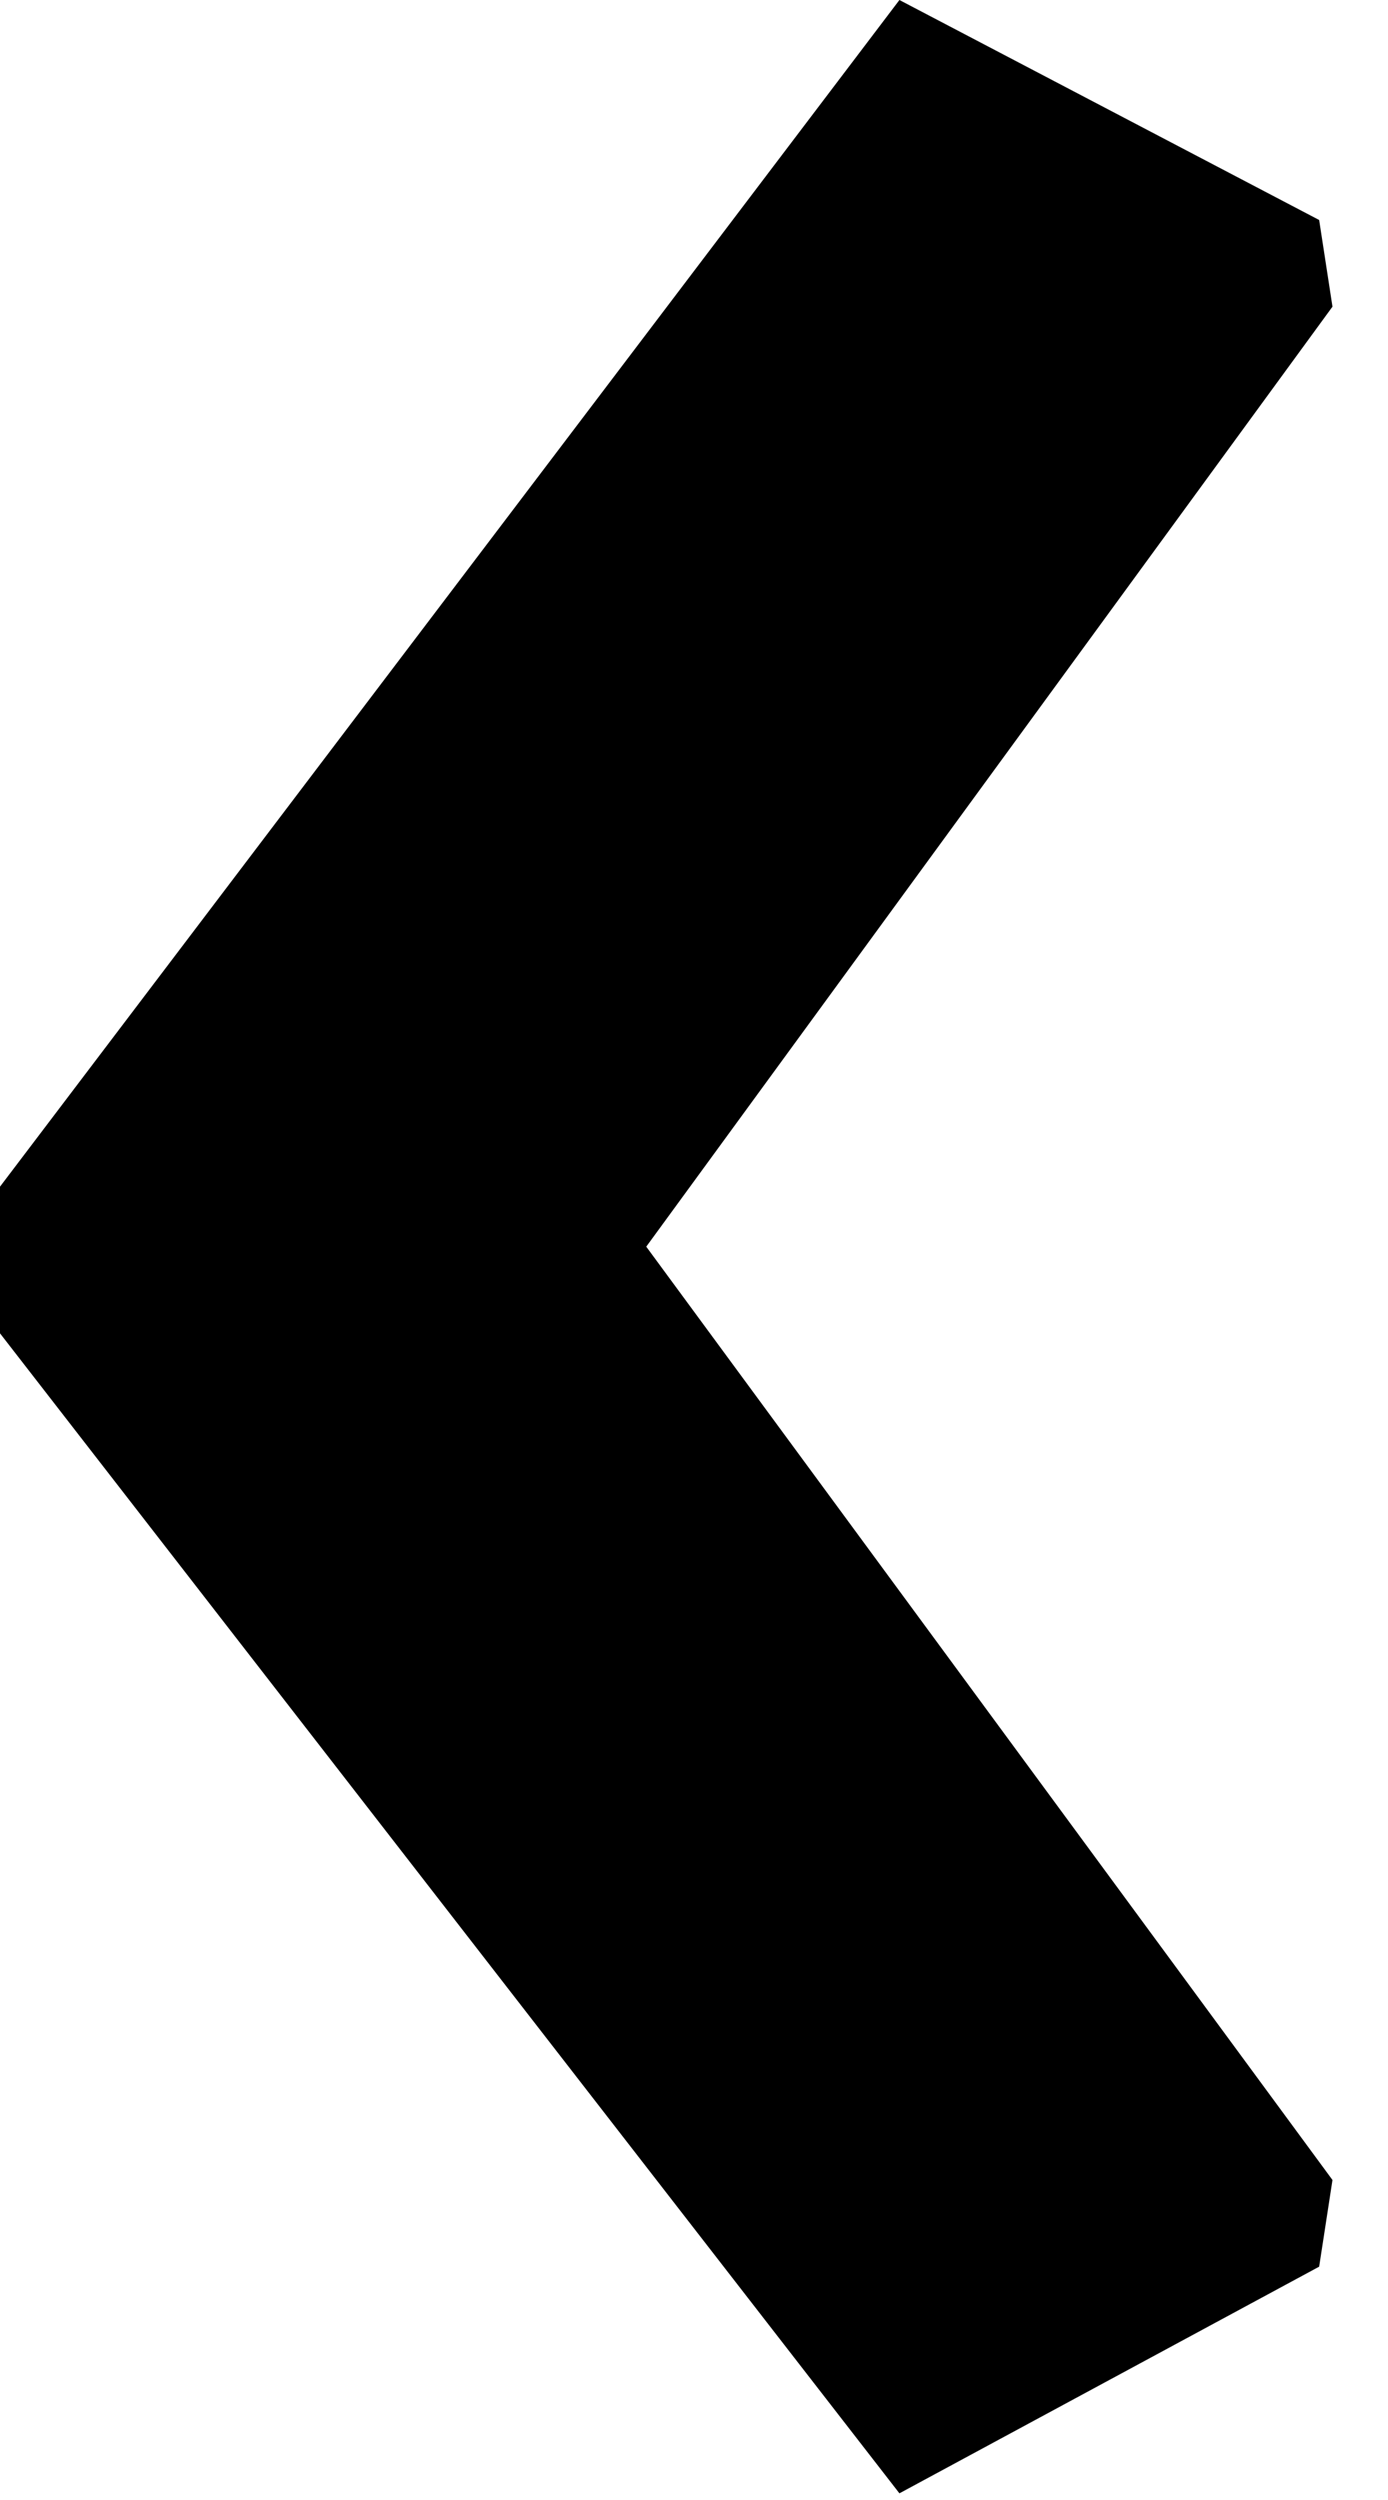 <svg width="20" height="36" viewBox="0 0 20 36" fill="none" xmlns="http://www.w3.org/2000/svg">
<path d="M0 19.2V17.088L12.96 0L19.008 3.168L19.2 4.416L9.312 17.952L19.2 31.392L19.008 32.64L12.96 35.904L0 19.2Z" fill="black"/>
</svg>

